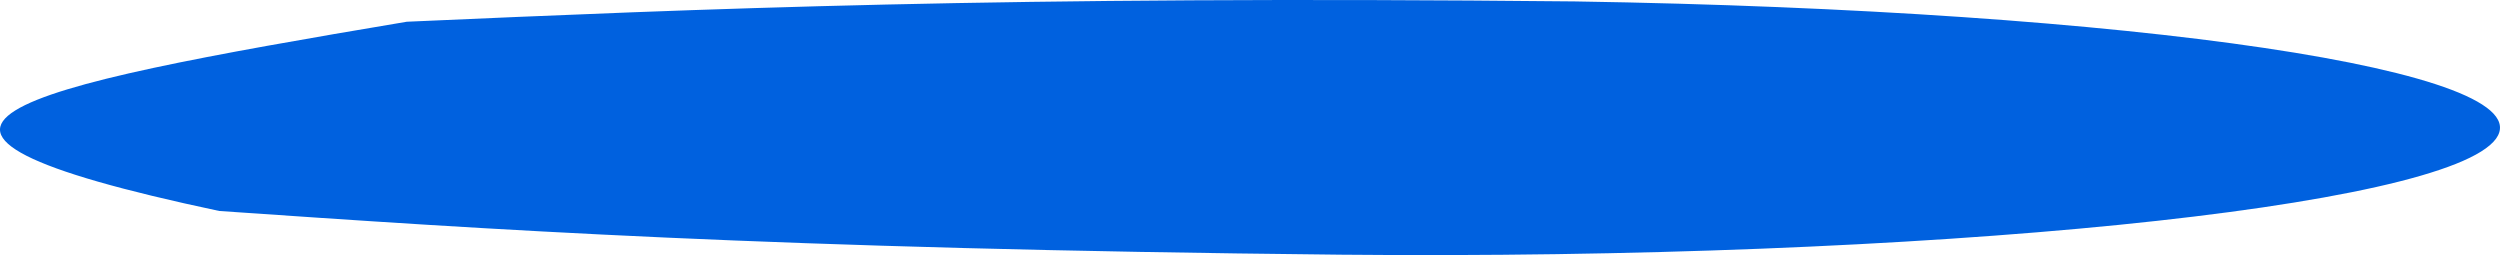 <svg width="784" height="80" viewBox="0 0 784 80" fill="none" xmlns="http://www.w3.org/2000/svg">
<path d="M420.531 79.872C603.86 81.62 766.942 65.309 782.754 43.489C798.099 22.218 669.968 3.236 493.874 0.447C314.279 -1.392 219.348 2.778 127.567 6.816C1.68 27.943 -54.301 40.079 68.752 66.162L68.755 66.163C153.417 71.997 240.997 78.033 420.531 79.872Z" fill="#0061DF"/>
</svg>
